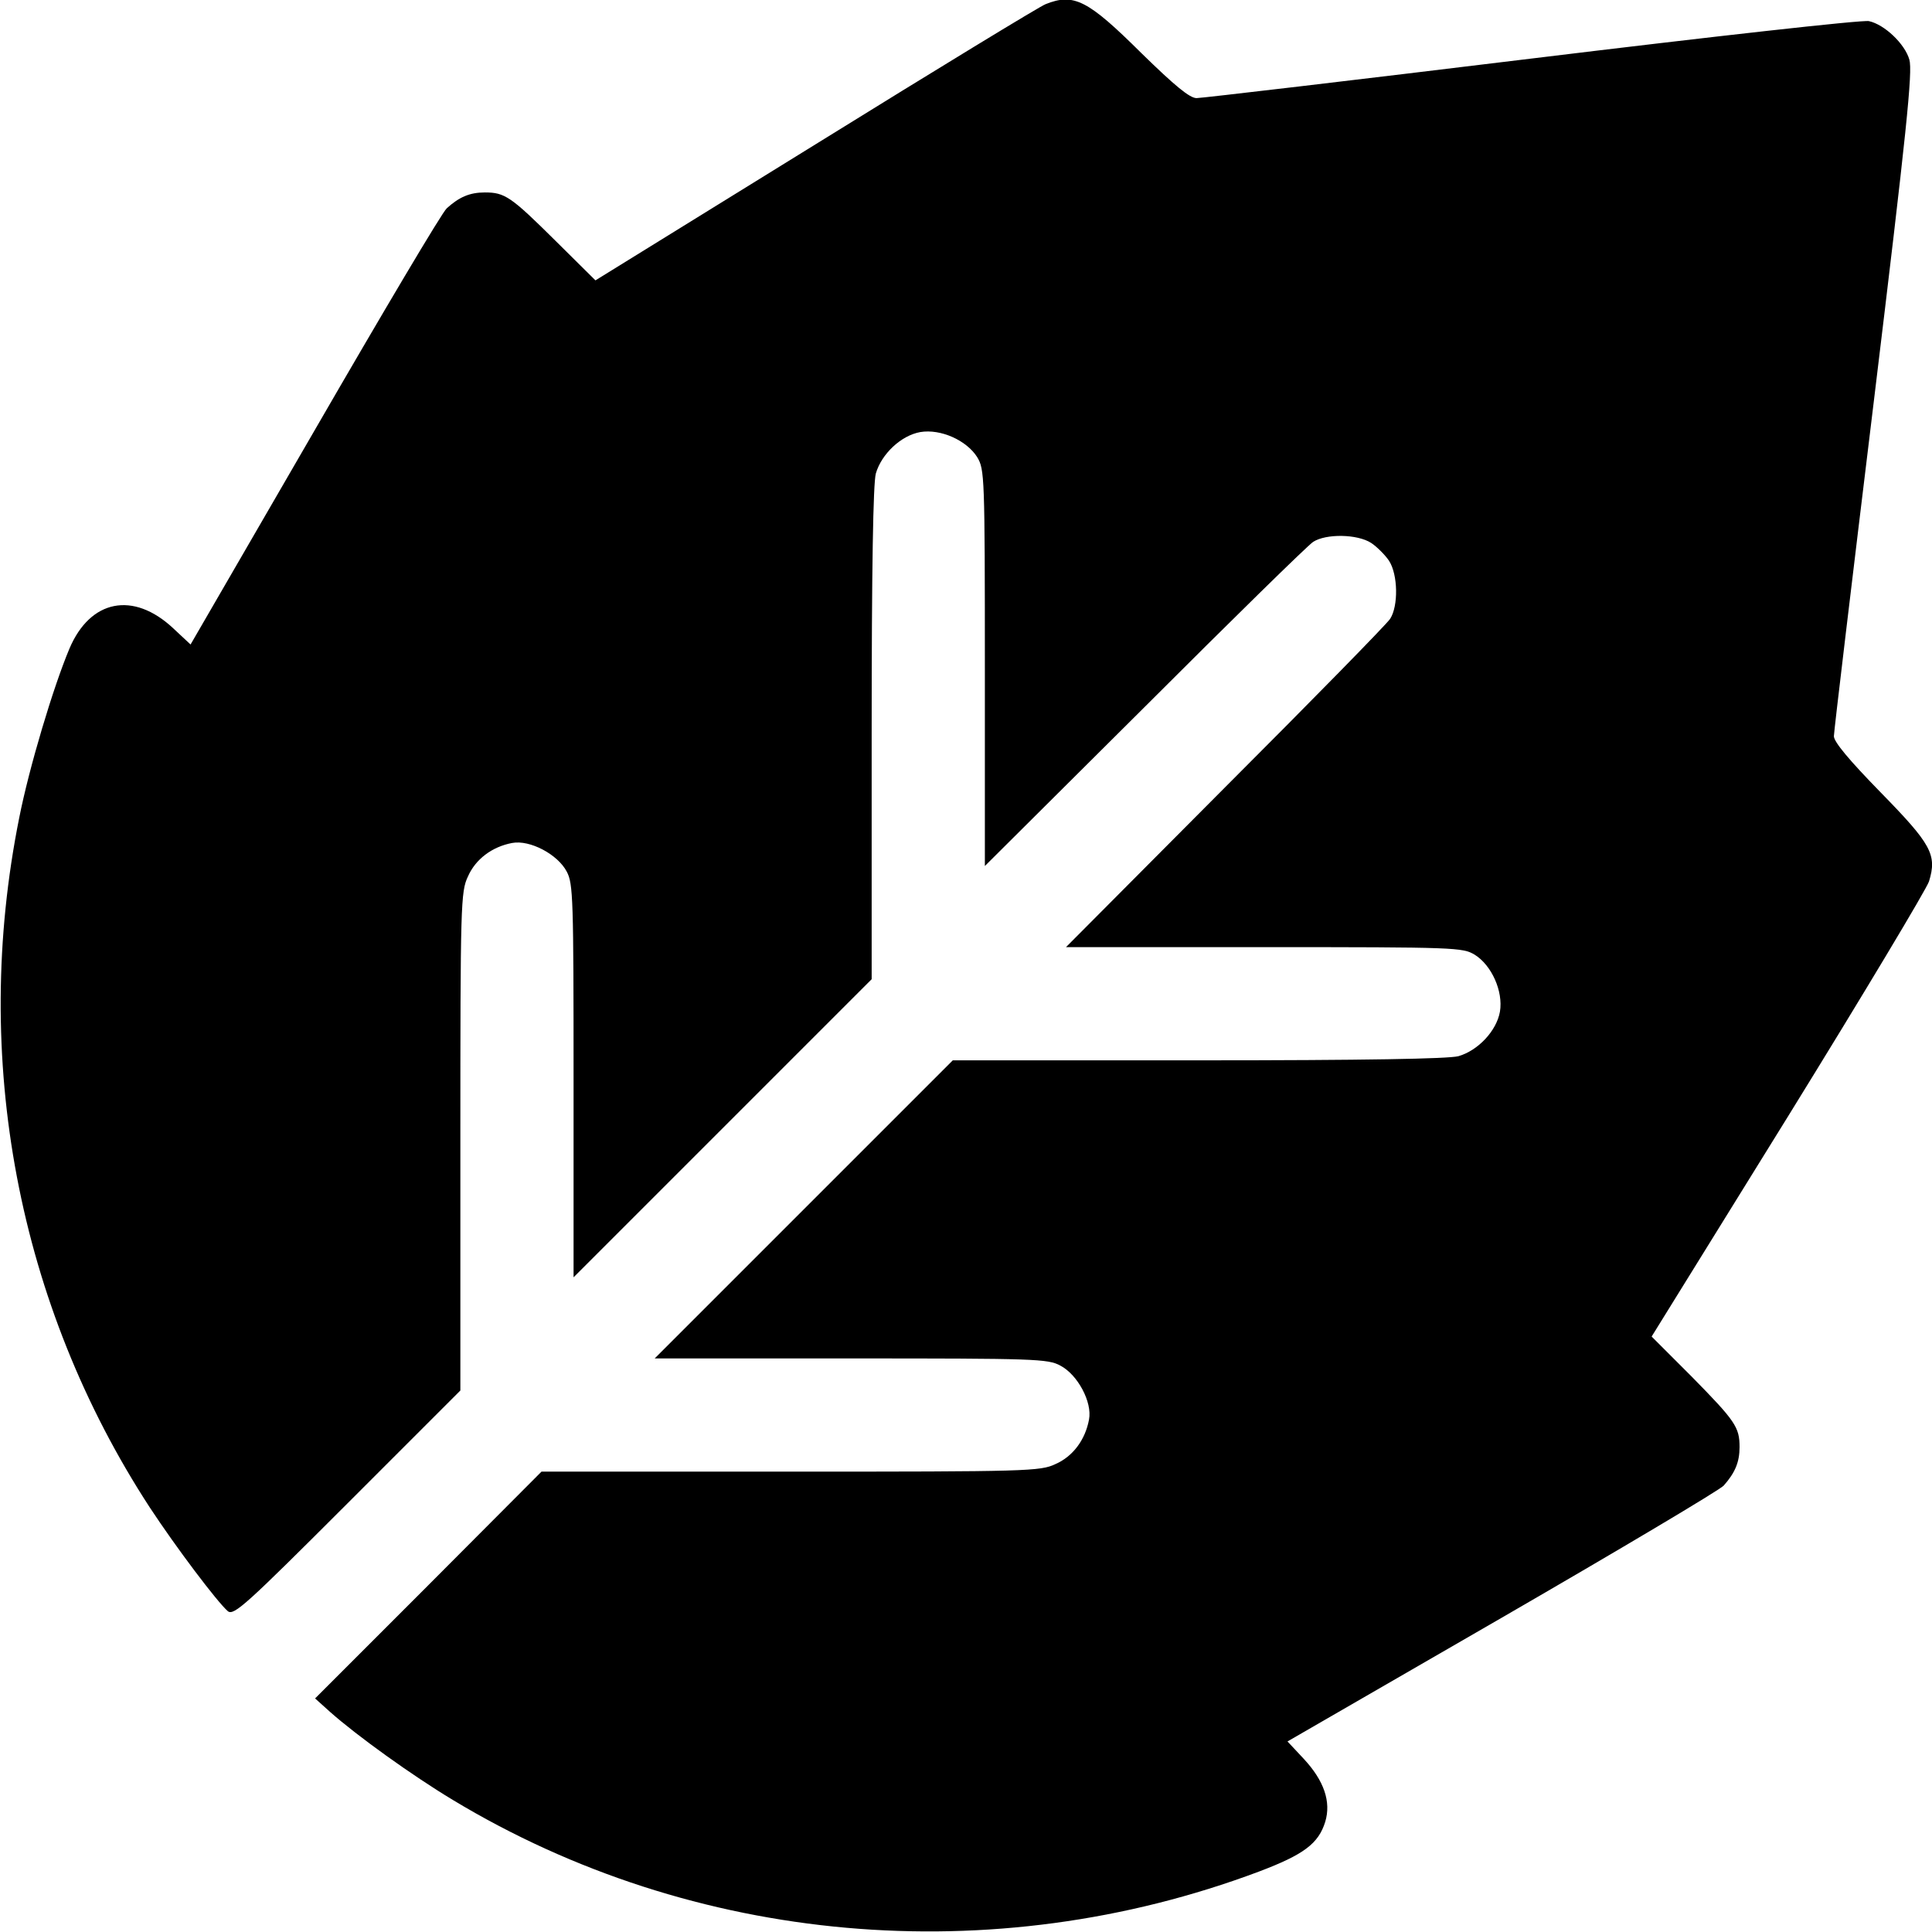 <svg
    xmlns="http://www.w3.org/2000/svg"
    width="18px"
    height="18px"
    viewBox="0 0 512 512"
    className="lucide lucide-leaf"
  >
    <g
      transform="translate(0,512) scale(0.1,-0.1)"
      fill="currentColor"
      stroke="none"
    >
      <path
        d="M2771 5109 c-14 -5 -288 -172 -609 -371 l-584 -361 -106 105 c-118 117 -134 128 -187 128 -40 0 -68 -12 -101 -42 -12 -10 -169 -275 -350 -588 l-329 -568 -46 43 c-106 99 -220 76 -275 -54 -43 -102 -107 -316 -133 -448 -128 -637 -4 -1291 346 -1828 69 -105 179 -251 207 -275 16 -12 48 17 317 286 l299 299 0 660 c0 629 1 662 20 702 20 46 64 79 117 89 47 9 121 -30 145 -76 17 -32 18 -71 18 -555 l0 -520 395 395 395 395 0 650 c0 444 4 663 11 690 15 52 67 101 118 110 54 9 123 -22 151 -67 19 -32 20 -49 20 -558 l0 -525 423 421 c232 232 433 429 447 438 34 22 117 21 154 -3 15 -10 37 -32 47 -47 24 -37 25 -120 3 -154 -9 -14 -206 -215 -438 -447 l-421 -423 525 0 c509 0 526 -1 558 -20 45 -28 76 -97 67 -151 -9 -51 -58 -103 -110 -118 -27 -7 -246 -11 -690 -11 l-650 0 -395 -395 -395 -395 520 0 c489 0 522 -1 555 -19 46 -24 85 -97 76 -143 -10 -54 -43 -98 -89 -118 -40 -19 -73 -20 -702 -20 l-660 0 -300 -301 -300 -300 40 -36 c71 -63 217 -168 325 -233 638 -385 1430 -455 2136 -190 119 45 158 74 176 132 16 53 -3 109 -57 167 l-43 46 568 328 c313 181 577 338 588 350 30 34 42 62 42 102 0 53 -11 69 -127 187 l-106 106 363 586 c199 322 366 601 372 620 22 71 6 99 -128 236 -84 86 -124 134 -124 149 0 12 48 412 106 889 87 717 103 873 94 904 -12 42 -66 93 -107 102 -16 4 -417 -41 -893 -99 -476 -58 -876 -105 -889 -105 -18 0 -57 32 -146 119 -142 141 -179 160 -254 130z"
      /> 
    </g>
  </svg>